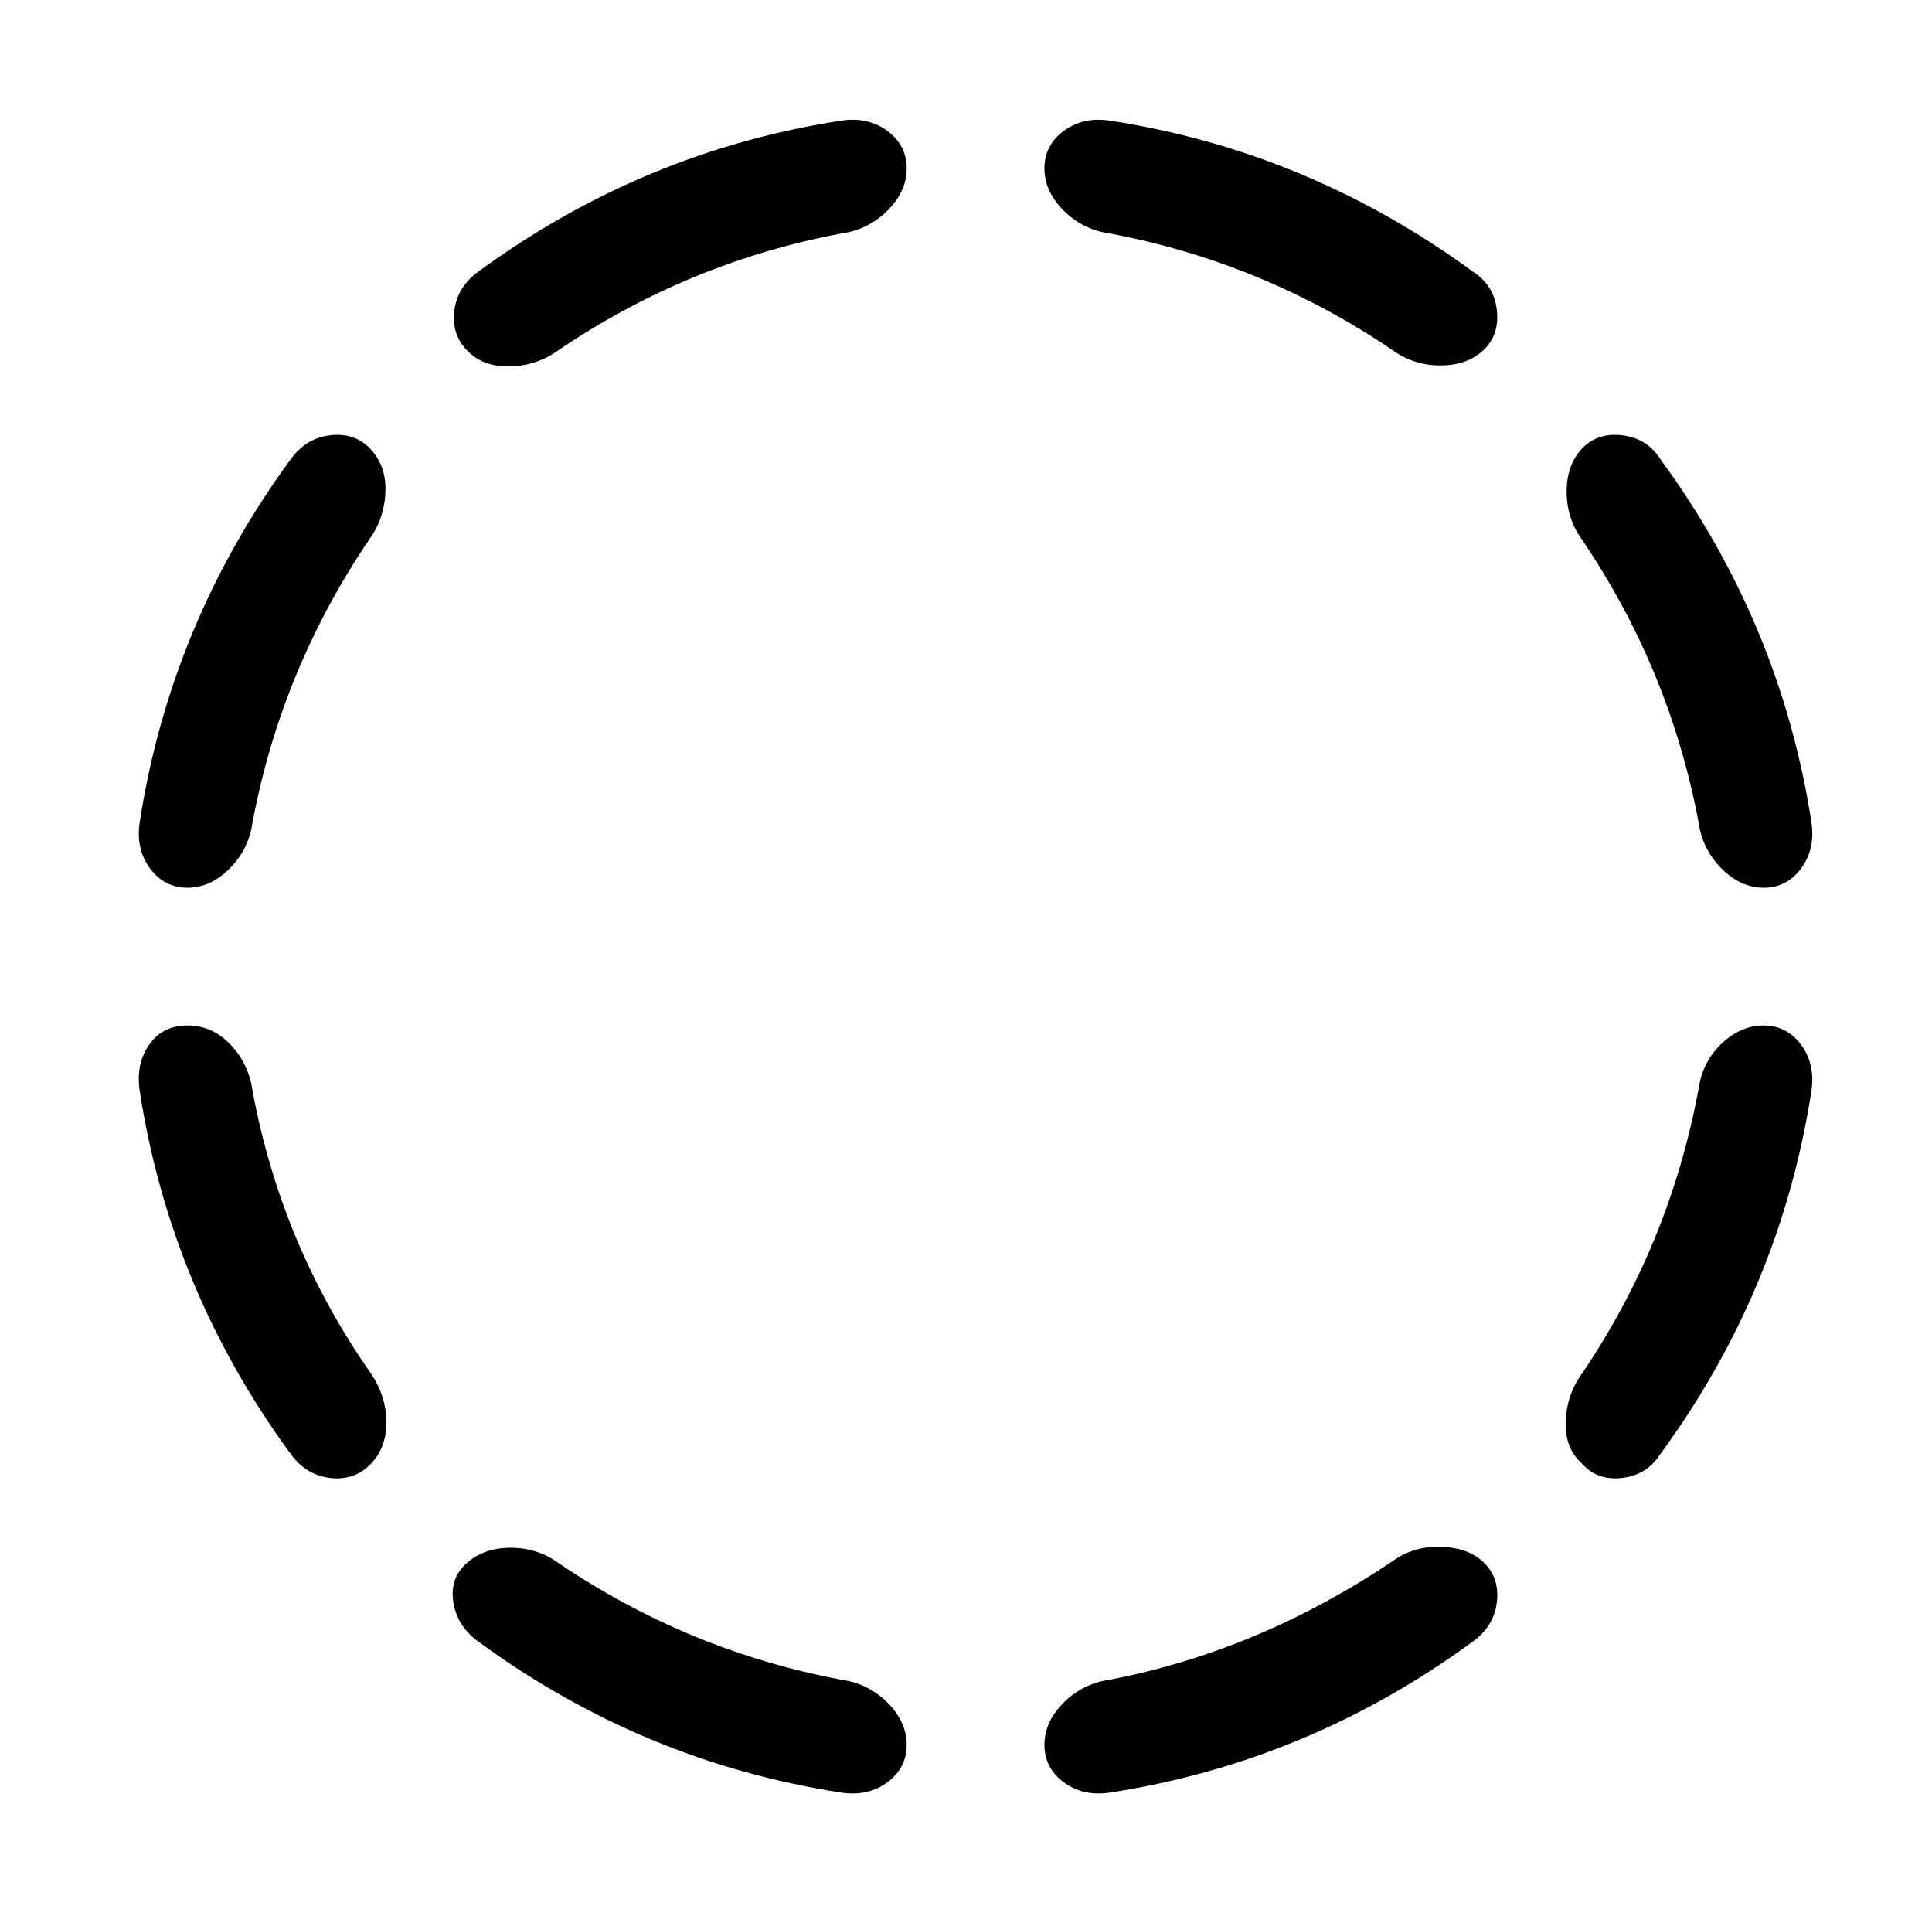 <svg xmlns="http://www.w3.org/2000/svg" viewBox="-10 0 1010 1000"><path d="M183 234q-8-8-20.5-6.5T142 240q-63 86-79 190-2 14 5.5 24T88 464t22-10 12-24q15-80 61-148 8-11 8.5-25t-8.5-23zm99-51q68-46 148-61 14-2 24-12t10-22-10-19.5-24-5.5q-104 16-190 79-11 8-12.5 20.5t7 21 22.5 8 25-8.5zM63 570q16 104 79 190 8 11 20.5 12.5t21-7 8.5-22-8-25.5q-47-67-62-148-2-14-11.5-24T88 536t-20 10-5 24zm507-448q80 15 148 61 11 8 25 8t22.5-8 7-21-12.5-20q-86-63-190-79-14-2-24 5.5T536 88t10 22 24 12zM240 858q86 63 190 79 14 2 24-5.5t10-19.5-10-22-24-12q-80-15-148-61-11-8-25-8t-23 8-7 20.5 13 20.5zm697-428q-16-104-79-190-7-11-20-12.5t-21 7-8 22.5 8 25q46 68 61 148 2 14 12 24t22 10 19.5-10 5.5-24zM817 765q8 9 21 7.5t20-12.5q63-86 79-190 2-14-5.5-24T912 536t-22 9.5-12 23.5q-15 81-61 149-8 11-8.5 25t8.5 22zM536 912q0 12 10 19.5t24 5.5q104-16 190-79 11-8 12.5-20.5T766 817t-22.5-8.5T718 816q-70 47-148 62-14 2-24 12t-10 22z"/></svg>